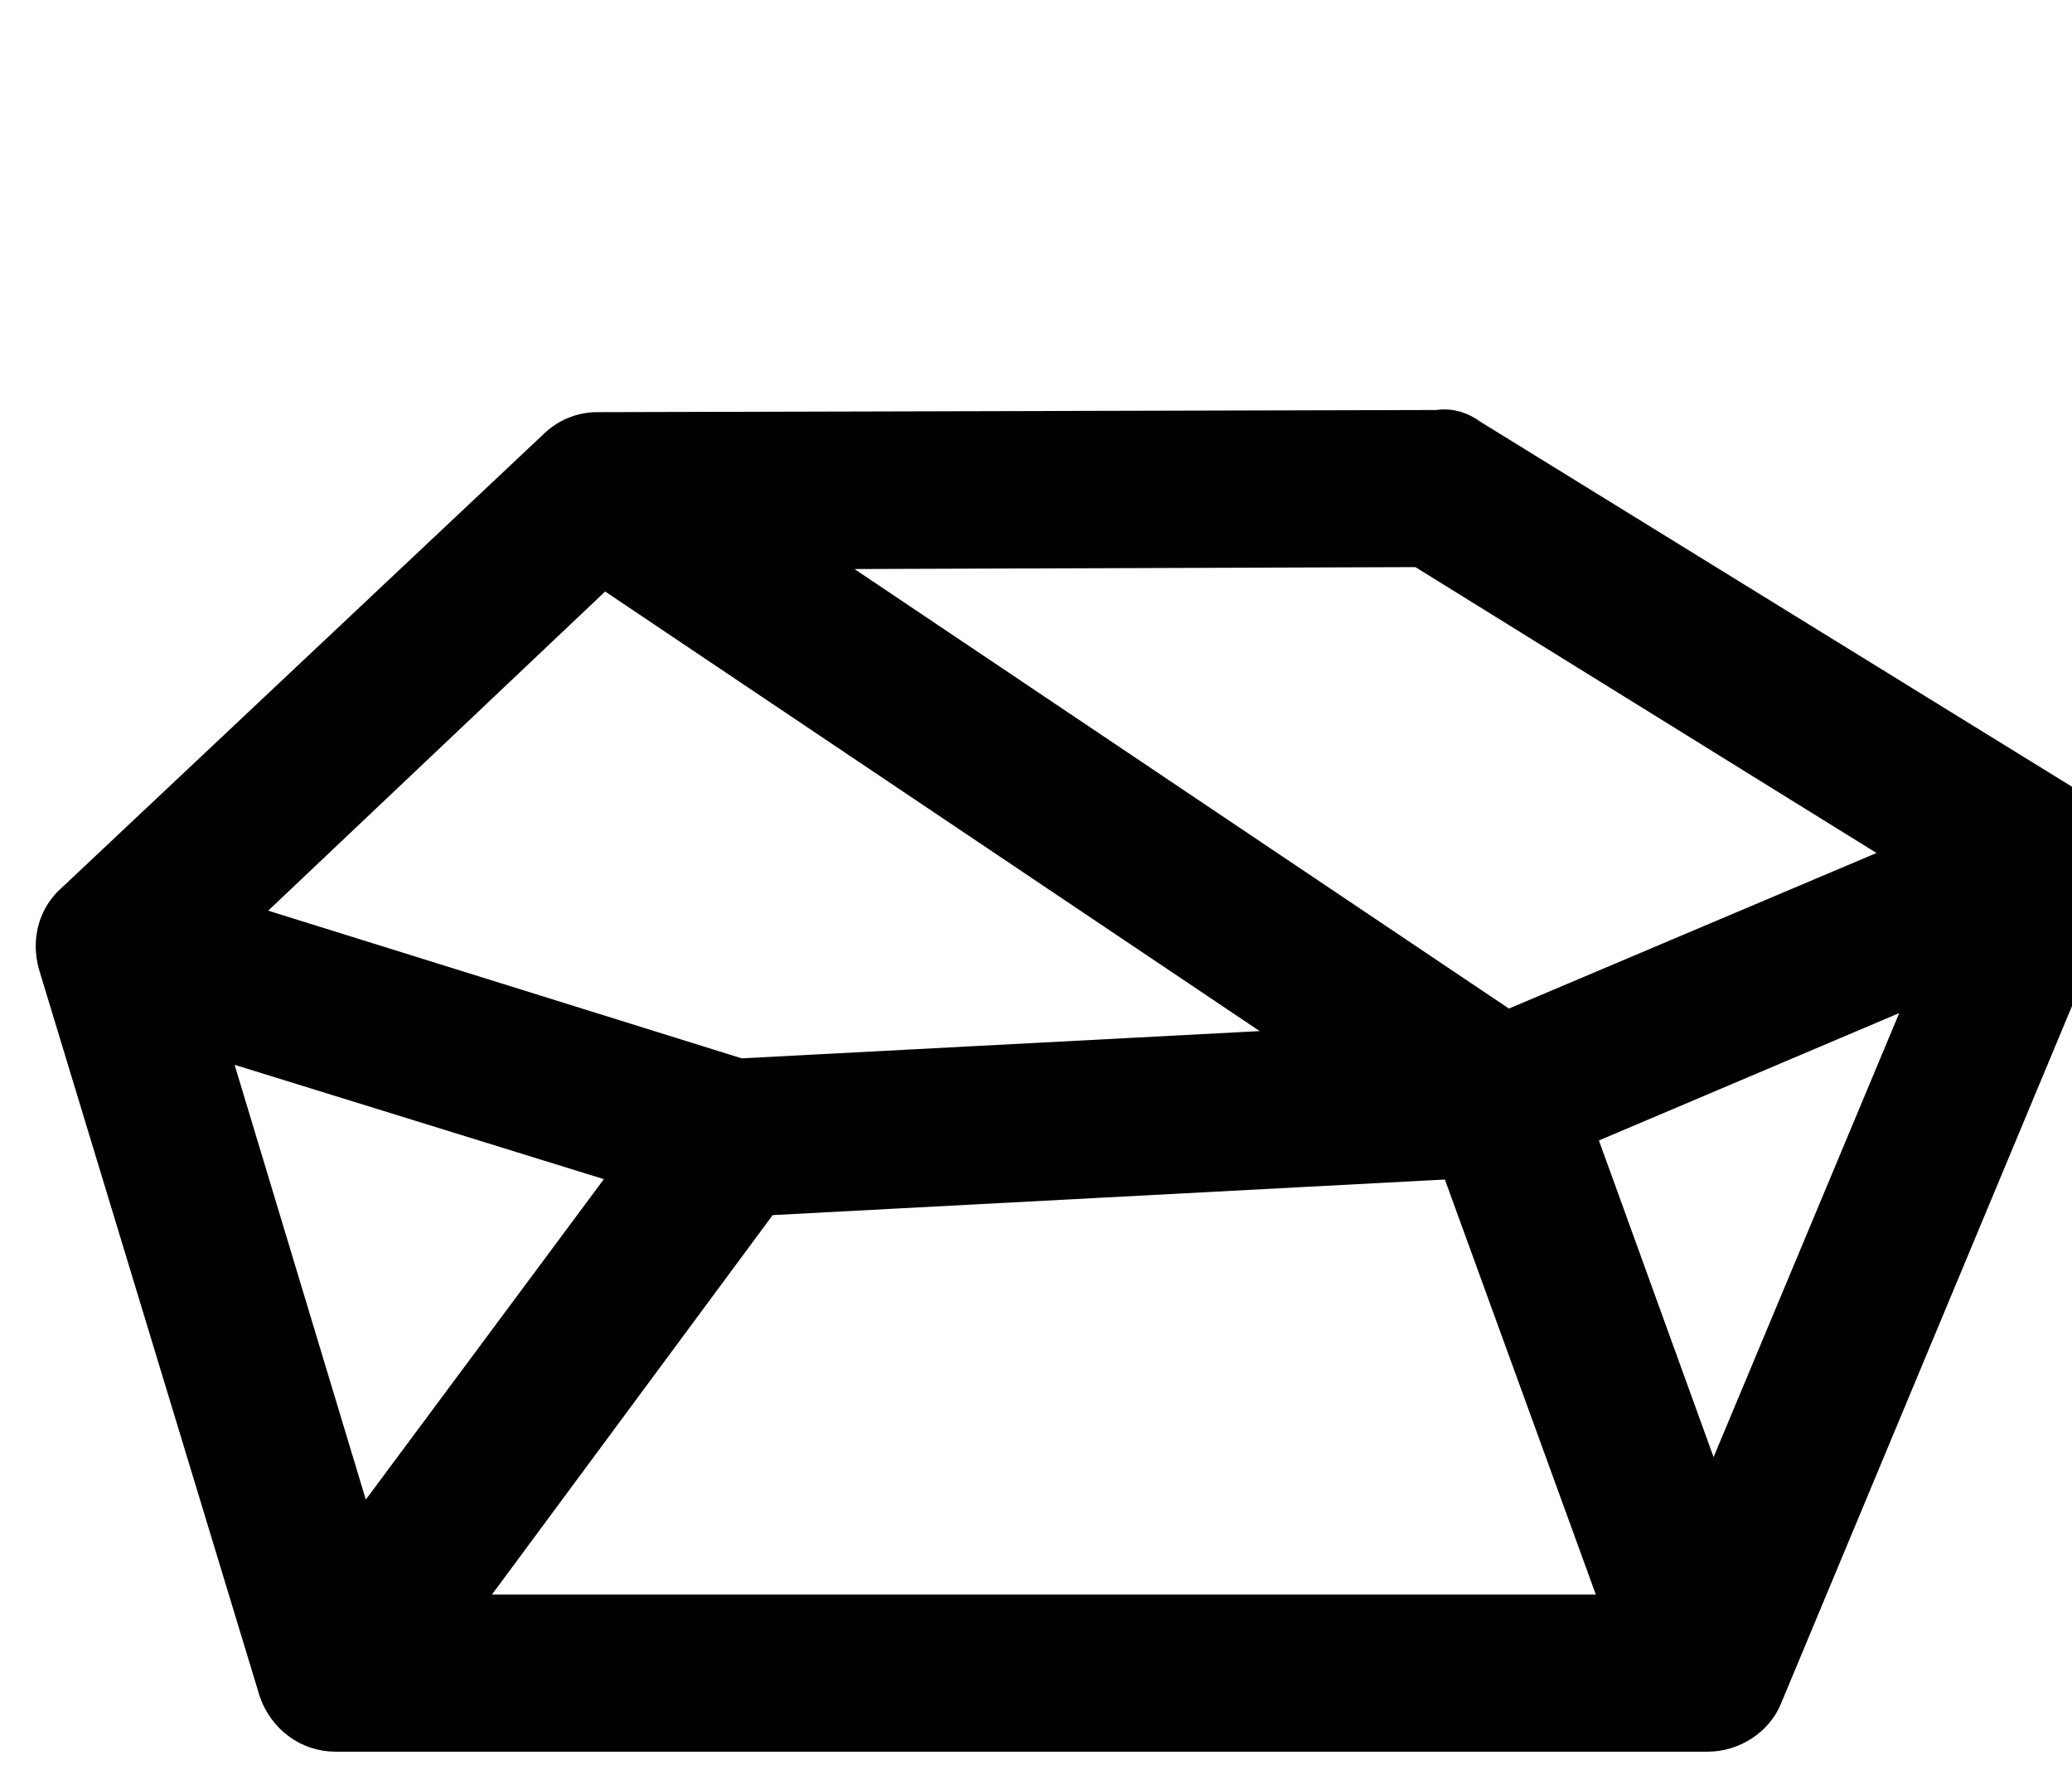 <?xml version="1.0" encoding="UTF-8"?>
<svg width= "1150" height= "980"  version="1.1" viewBox="0 0 1150 980" preserveAspectRatio='none' xmlns="http://www.w3.org/2000/svg">
 <path stroke="black" stroke-width="20" d="m1154.4 451.2-338.4-208.8c-4.801-3.602-10.801-6-18-4.801l-466.8 1.199c-8.398 0-16.801 3.602-22.801 9.602l-267.6 252c-9.602 8.398-13.199 21.602-9.602 34.801l122.4 403.2c4.801 14.398 18 24 32.398 24h762c13.199 0 26.398-8.398 31.199-20.398l187.2-448.8c7.203-15.598 1.203-32.398-12-42zm-730.8 213.6 385.2-20.398 91.199 250.8h-646.8zm451.2-37.199 198-84-122.4 292.8zm188.4-152.4-226.8 96-394.8-265.2 346.8-1.199zm-728.4-159.6 394.8 265.2-319.2 16.801-280.8-87.602zm-219.6 260.4 236.4 73.199-152.4 205.2z"/>
</svg>
